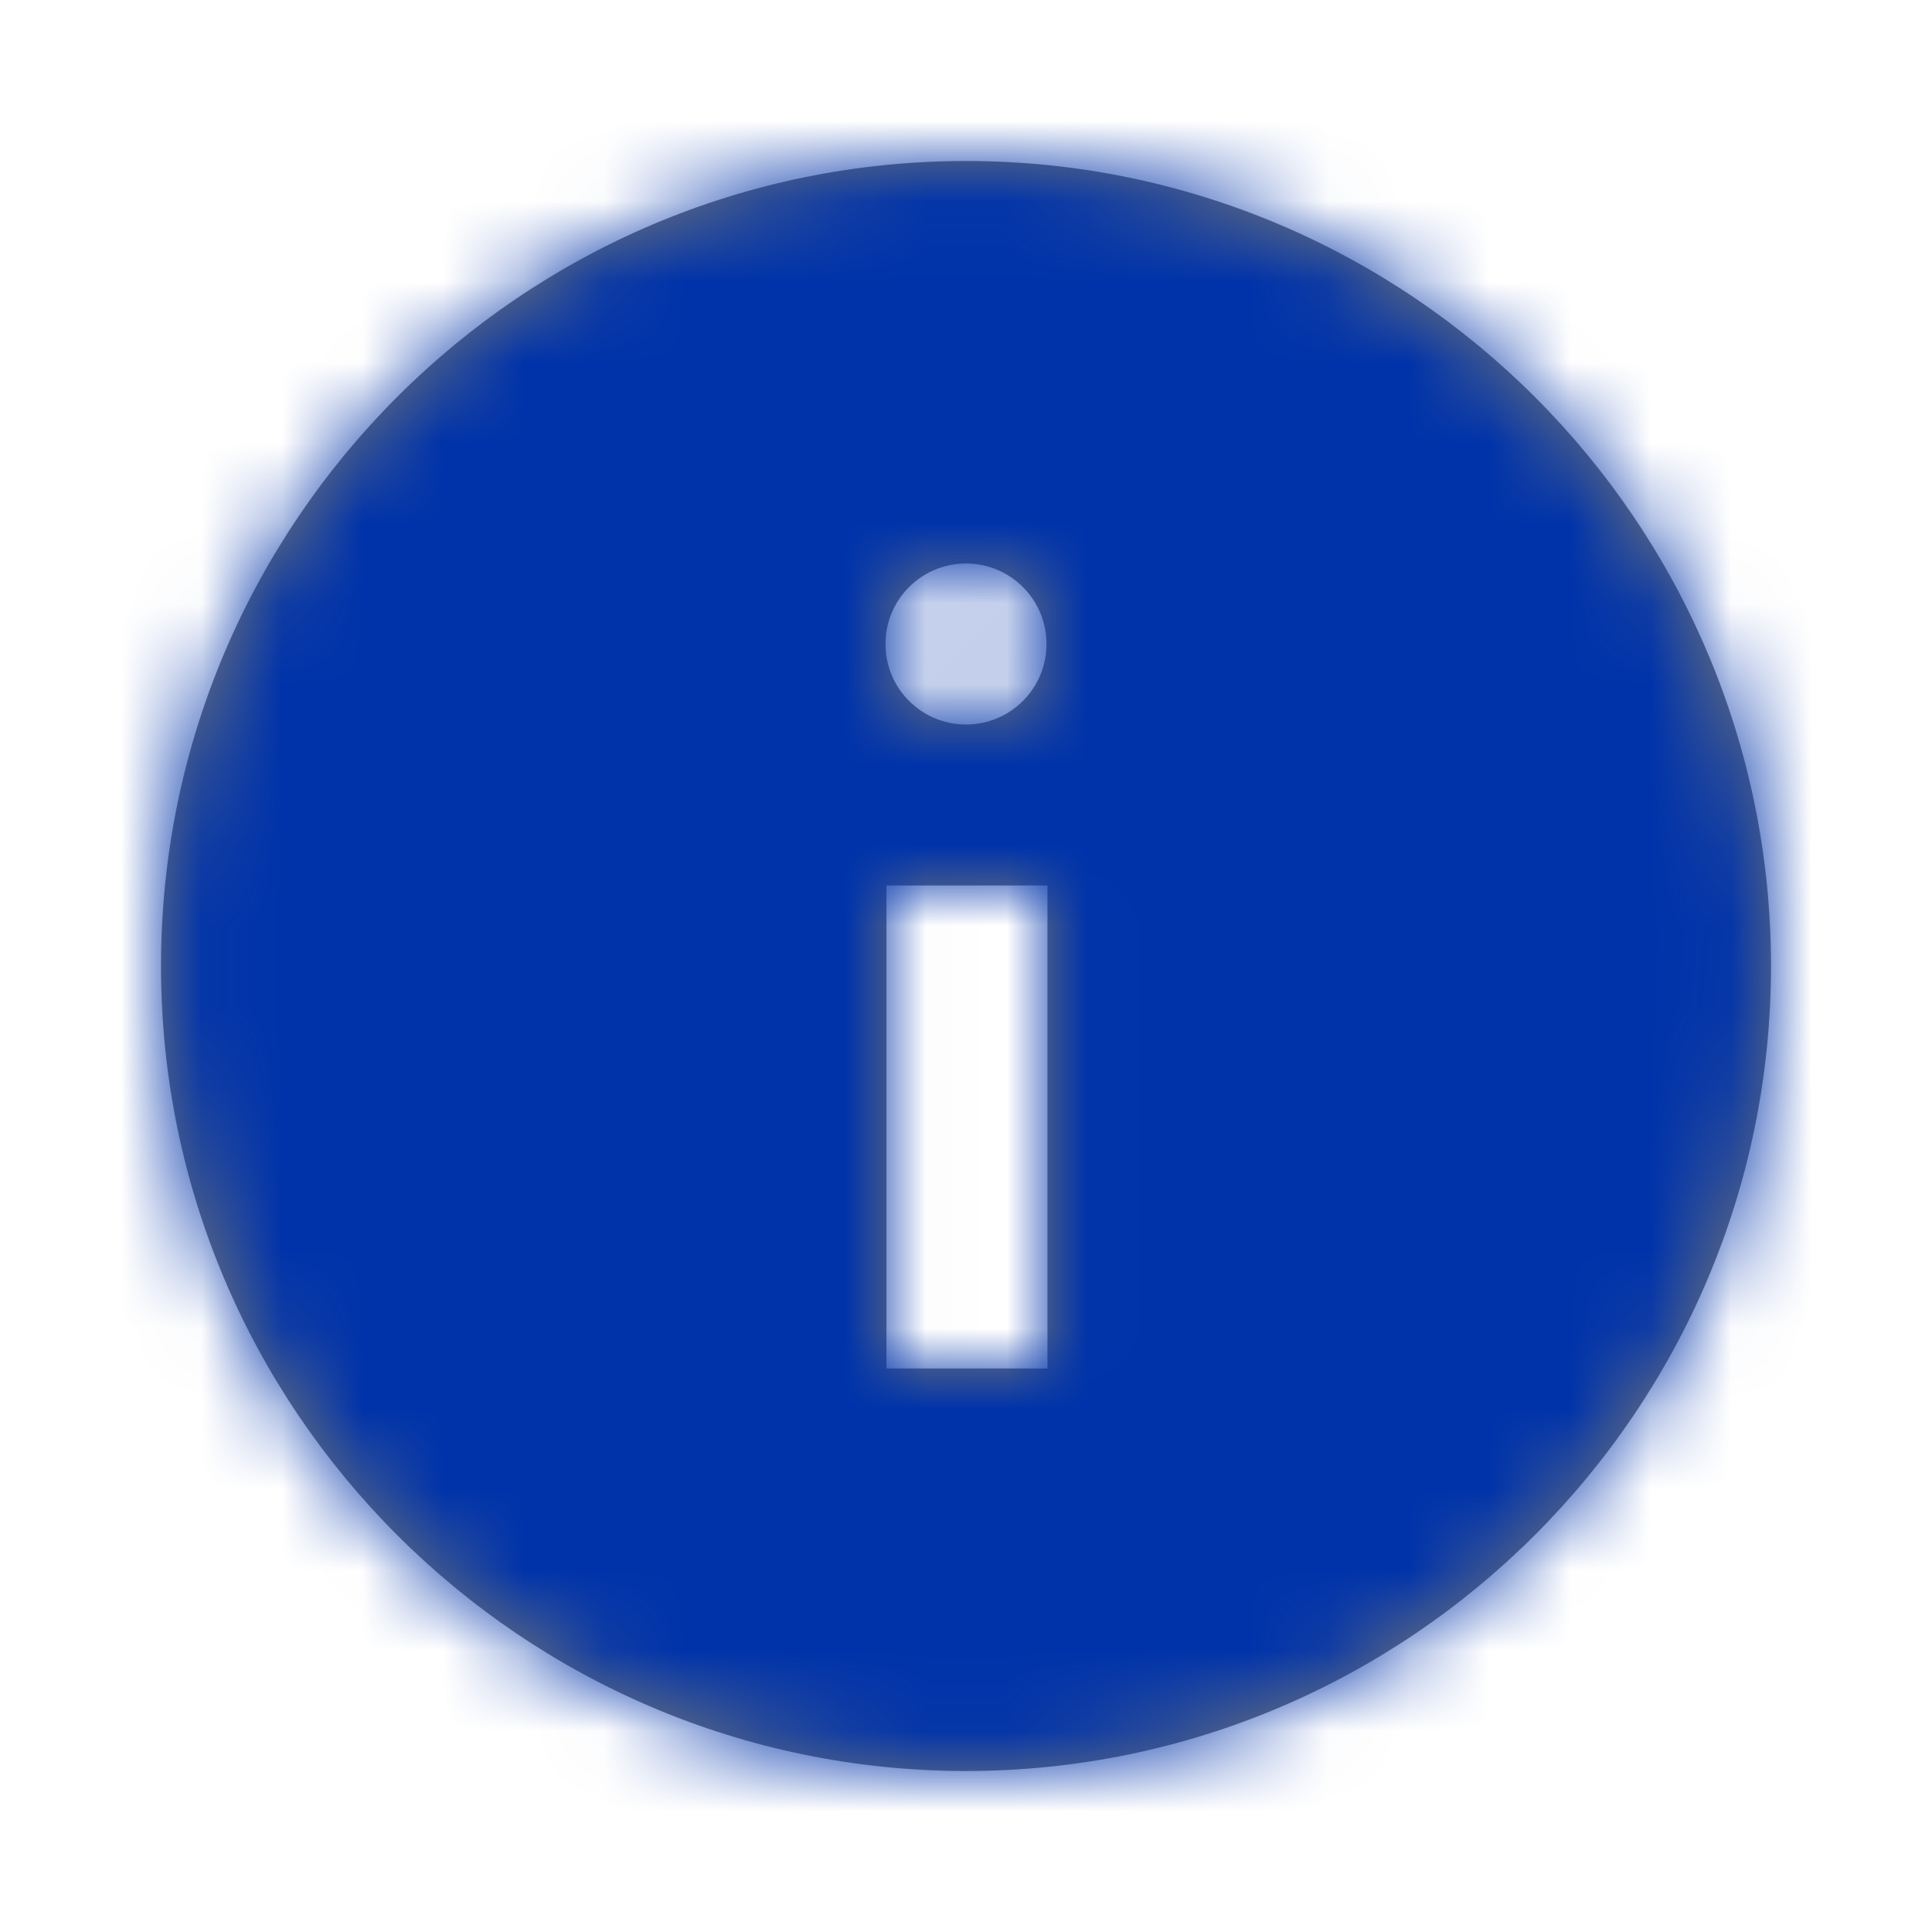 <?xml version="1.0" encoding="UTF-8"?>
<svg width="24px" height="24px" viewBox="0 0 24 24" version="1.1" xmlns="http://www.w3.org/2000/svg" xmlns:xlink="http://www.w3.org/1999/xlink">
    <!-- Generator: sketchtool 63.1 (101010) - https://sketch.com -->
    <title>D9945378-7658-4F8D-84CC-C2348BF4D805</title>
    <desc>Created with sketchtool.</desc>
    <defs>
        <path d="M9.012,15 L11.012,15 L11.012,9 L9.012,9 L9.012,15 Z M10,5 C10.553,5 11,5.447 11,6 C11,6.553 10.553,7 10,7 C9.447,7 9,6.553 9,6 C9,5.447 9.447,5 10,5 L10,5 Z M10,0 C4.486,0 0,4.486 0,10 C0,15.514 4.486,20 10,20 C15.514,20 20,15.514 20,10 C20,4.486 15.514,0 10,0 L10,0 Z" id="path-1"></path>
    </defs>
    <g id="Page-1" stroke="none" stroke-width="1" fill="none" fill-rule="evenodd">
        <g id="1920px-OTP-PW-Expired-New-PW-Retype-Captured-" transform="translate(-1378, -594)">
            <g id="icn_info/circle-solid" transform="translate(1378, 594)">
                <rect id="bounding_box" fill-rule="nonzero" x="0" y="0" width="24" height="24"></rect>
                <g id="color" transform="translate(2, 2)">
                    <mask id="mask-2" fill="white">
                        <use xlink:href="#path-1"></use>
                    </mask>
                    <use id="Mask" fill="#767676" xlink:href="#path-1"></use>
                    <g id="color/primary" mask="url(#mask-2)" fill="#0033AA">
                        <g transform="translate(-2, -2)" id="Rectangle">
                            <rect x="0" y="0" width="24" height="24"></rect>
                        </g>
                    </g>
                </g>
            </g>
        </g>
    </g>
</svg>